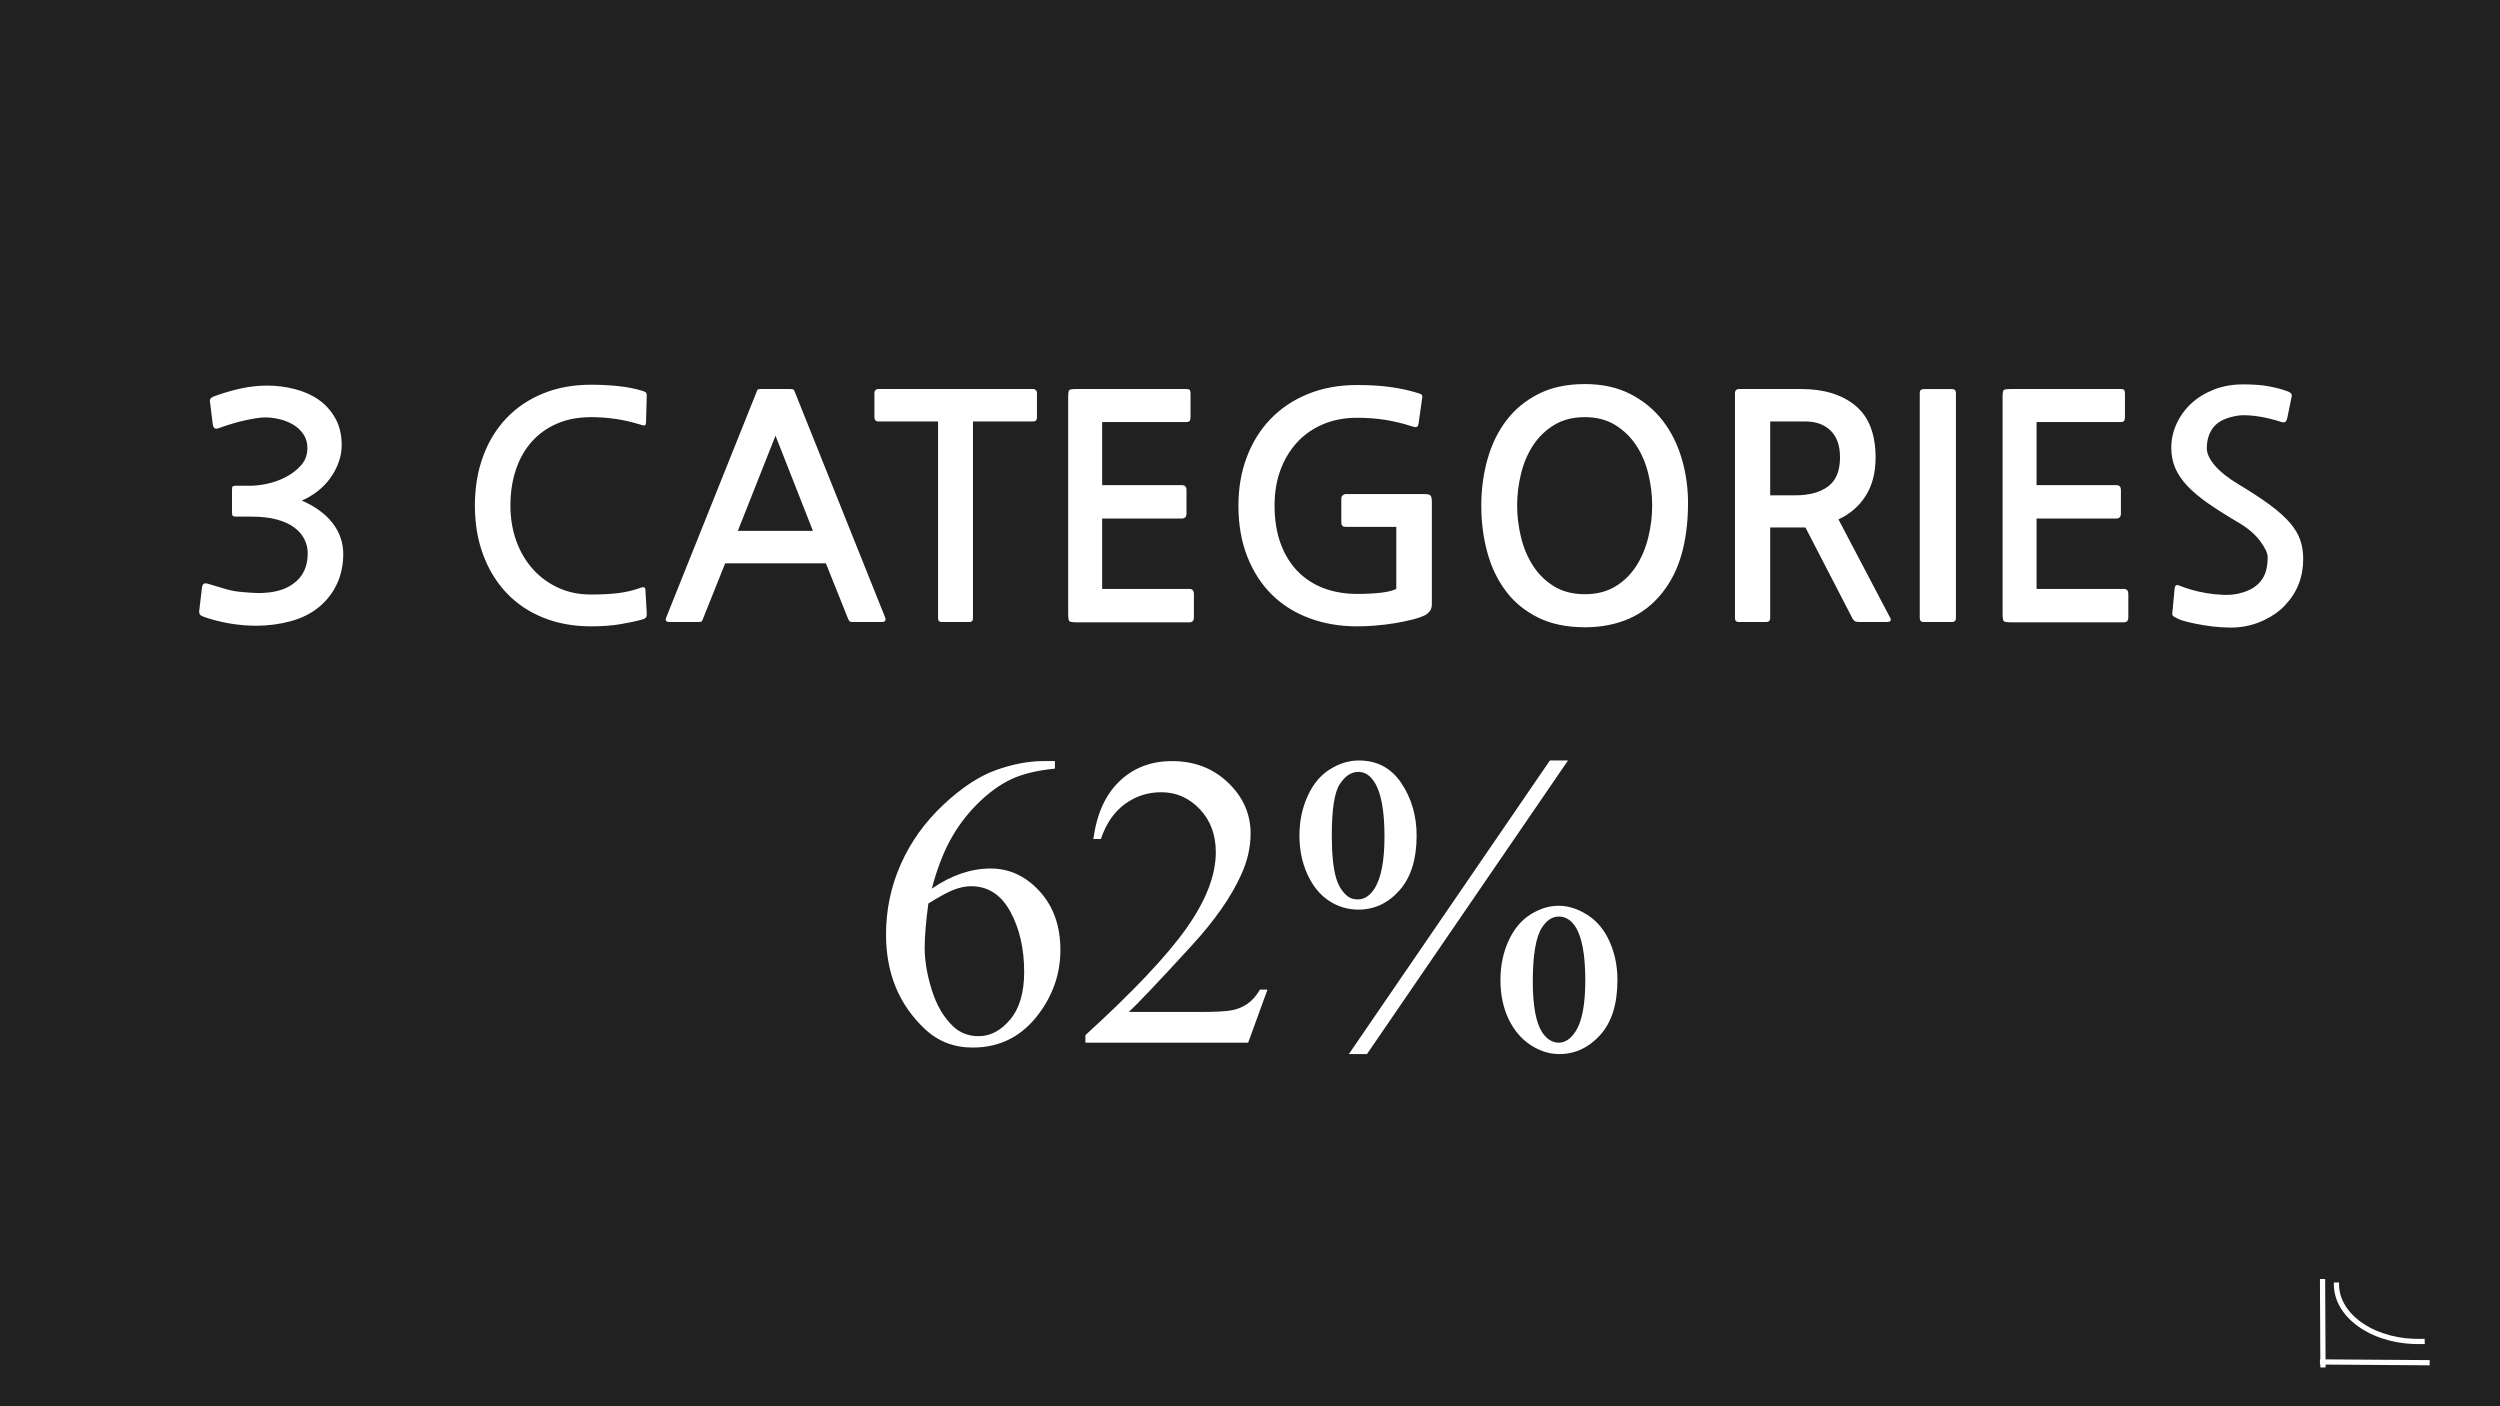 <svg version="1.1" viewBox="0.0 0.0 960.0 540.0" fill="none" stroke="none" stroke-linecap="square" stroke-miterlimit="10" xmlns:xlink="http://www.w3.org/1999/xlink" xmlns="http://www.w3.org/2000/svg"><rect x="0.0" y="0.0" width="960.0" height="540.0" fill="#808080" stroke="none"/><clipPath id="g863613a65a_2_16.0"><path d="m0 0l960.0 0l0 540.0l-960.0 0l0 -540.0z" clip-rule="nonzero"/></clipPath><g clip-path="url(#g863613a65a_2_16.0)"><path fill="#212121" d="m0 0l960.0 0l0 540.0l-960.0 0z" fill-rule="evenodd"/><path fill="#000000" fill-opacity="0.0" d="m23.15 63.858l913.701 0l0 206.142l-913.701 0z" fill-rule="evenodd"/><path fill="#ffffff" d="m122.431 233.154q-4.516 3.688 -10.859 5.406q-6.344 1.719 -13.234 1.719q-5.094 0 -10.266 -0.891q-5.156 -0.891 -9.547 -2.438q-1.188 -0.359 -1.672 -0.891q-0.469 -0.531 -0.344 -1.594l1.062 -8.906q0.125 -1.062 0.719 -1.422q0.594 -0.359 2.25 0.234q3.094 0.953 6.172 1.844q3.094 0.891 6.297 1.125q2.484 0.234 5.094 0.359q2.609 0.109 5.156 -0.188q2.562 -0.297 4.875 -1.062q2.312 -0.766 4.328 -2.188q5.703 -3.922 5.703 -11.875q0 -2.719 -1.25 -5.266q-1.25 -2.562 -3.859 -4.516q-2.609 -1.969 -6.703 -3.094q-4.094 -1.125 -9.797 -1.125l-5.922 0q-0.953 0 -1.25 -0.297q-0.297 -0.297 -0.297 -1.25l0 -8.781q0 -1.062 0.297 -1.297q0.297 -0.234 1.25 -0.234l5.688 0q2.609 0 6.281 -0.766q3.688 -0.781 7.125 -2.562q3.453 -1.781 5.875 -4.5q2.438 -2.734 2.438 -6.656q0 -3.078 -1.547 -5.328q-1.547 -2.266 -3.984 -3.688q-2.422 -1.422 -5.266 -2.078q-2.844 -0.656 -5.344 -0.656q-1.656 0 -3.859 0.359q-2.188 0.359 -4.5 0.891q-2.312 0.531 -4.688 1.25q-2.375 0.719 -4.281 1.422q-1.422 0.594 -2.016 0.297q-0.594 -0.297 -0.828 -1.359l-1.062 -8.672q-0.234 -0.703 0.109 -1.297q0.359 -0.594 1.672 -1.078q5.219 -1.891 10.203 -2.953q4.984 -1.078 9.969 -1.078q5.328 0 10.484 1.312q5.172 1.297 9.141 4.031q3.984 2.734 6.469 7.125q2.5 4.391 2.5 10.438q0 3.203 -1.125 6.406q-1.125 3.203 -3.156 6.062q-2.016 2.844 -4.859 5.094q-2.844 2.25 -6.172 3.672q7.828 3.438 11.859 8.719q4.047 5.281 4.047 11.812q0 6.297 -2.438 11.516q-2.438 5.219 -6.938 8.891zm124.114 4.75q-3.438 0.953 -8.312 1.781q-4.859 0.828 -11.266 0.828q-10.094 0 -18.344 -3.328q-8.234 -3.312 -14.047 -9.422q-5.812 -6.109 -9.016 -14.656q-3.203 -8.547 -3.203 -18.984q0 -10.328 3.141 -18.859q3.141 -8.547 8.953 -14.656q5.812 -6.125 14.062 -9.5q8.25 -3.375 18.453 -3.375q5.344 0 10.438 0.531q5.109 0.531 9.266 1.828q1.297 0.359 1.531 0.906q0.234 0.531 0.125 1.703l-0.234 8.781q0 1.906 -0.594 1.906q-0.594 0 -2.016 -0.469q-8.906 -2.734 -18.516 -2.734q-7.359 0 -13.109 2.5q-5.75 2.484 -9.734 7.0q-3.969 4.5 -6.047 10.734q-2.078 6.219 -2.078 13.703q0 7.359 2.25 13.594q2.25 6.219 6.344 10.797q4.094 4.562 9.734 7.172q5.641 2.609 12.516 2.609q6.172 0 10.5 -0.531q4.344 -0.547 8.016 -1.844q1.547 -0.594 2.016 -0.359q0.469 0.234 0.469 1.078l0.484 8.422q0.109 1.297 -0.188 1.891q-0.297 0.594 -1.594 0.953zm81.034 0.953q-0.828 0 -1.188 -0.188q-0.344 -0.172 -0.703 -1.0l-8.547 -21.359l-38.672 0l-8.547 21.359q-0.234 0.828 -0.594 1.0q-0.359 0.188 -1.188 0.188l-10.922 0q-2.125 0 -1.422 -1.672l34.656 -86.5q0.344 -0.938 0.516 -1.109q0.188 -0.188 1.375 -0.188l11.031 0q1.078 0 1.312 0.188q0.234 0.172 0.594 1.109l34.641 86.5q0.594 1.672 -1.422 1.672l-10.922 0zm-44.25 -35.016l28.828 0l-14.359 -36.531l-14.469 36.531zm90.29 -42.0l0 75.594q0 1.422 -1.422 1.422l-10.562 0q-1.422 0 -1.422 -1.422l0 -75.594l-23.016 0q-0.594 0 -1.016 -0.406q-0.406 -0.422 -0.406 -1.141l0 -9.484q0 -0.594 0.406 -1.0q0.422 -0.422 1.016 -0.422l59.562 0q0.594 0 1.0 0.422q0.422 0.406 0.422 1.0l0 9.484q0 1.547 -1.422 1.547l-23.141 0zm39.871 77.125q-2.375 0 -2.844 -0.422q-0.469 -0.406 -0.469 -3.016l0 -82.938q0 -2.375 0.406 -2.781q0.422 -0.422 2.672 -0.422l42.125 0q1.297 0 1.531 0.422q0.25 0.406 0.25 1.469l0 8.781q0 1.188 -0.359 1.609q-0.359 0.406 -1.422 0.406l-32.156 0l0 24.219l30.609 0q1.781 0 1.781 1.891l0 8.906q0 2.016 -1.781 2.016l-30.609 0l0 27.047l33.578 0q1.656 0 1.656 2.016l0 8.906q0 1.891 -1.656 1.891l-43.312 0zm133.971 -2.844q-2.141 1.062 -5.234 1.828q-3.078 0.781 -6.703 1.375q-3.609 0.594 -7.359 0.891q-3.734 0.297 -7.047 0.297q-9.844 0 -18.219 -3.094q-8.359 -3.078 -14.422 -9.0q-6.047 -5.938 -9.484 -14.594q-3.438 -8.672 -3.438 -19.703q0 -10.094 3.203 -18.578q3.203 -8.484 9.125 -14.641q5.938 -6.172 14.359 -9.609q8.438 -3.453 18.984 -3.453q7.125 0 12.703 0.781q5.578 0.766 10.562 2.312q1.297 0.344 1.531 0.766q0.25 0.406 0.125 0.891l-1.422 10.078q-0.125 0.844 -0.594 1.203q-0.469 0.344 -1.781 -0.125q-5.578 -1.781 -10.562 -2.547q-4.984 -0.781 -10.672 -0.781q-7.125 0 -12.938 2.438q-5.812 2.422 -9.969 6.875q-4.156 4.453 -6.469 10.625q-2.312 6.172 -2.312 13.766q0 8.188 2.312 14.531q2.312 6.344 6.531 10.688q4.219 4.328 10.031 6.531q5.813 2.188 12.813 2.188q5.344 0 9.25 -0.469q3.922 -0.484 5.812 -1.438l0 -23.844l-19.578 0q-0.703 0 -1.125 -0.406q-0.406 -0.422 -0.406 -1.016l0 -9.5q0 -0.703 0.531 -1.172q0.531 -0.484 1.125 -0.484l30.375 0q1.781 0 2.25 0.594q0.484 0.594 0.484 2.375l0 39.156q0 1.781 -0.719 2.719q-0.719 0.953 -1.656 1.547zm90.881 -8.547q-5.328 6.766 -12.875 10.031q-7.531 3.266 -16.906 3.266q-10.438 0 -17.969 -3.75q-7.531 -3.734 -12.344 -10.141q-4.812 -6.406 -7.125 -14.891q-2.312 -8.484 -2.312 -17.969q0 -9.266 2.375 -17.75q2.375 -8.484 7.234 -14.891q4.875 -6.406 12.344 -10.203q7.484 -3.797 17.797 -3.797q10.094 0 17.562 3.859q7.484 3.859 12.406 10.266q4.922 6.406 7.344 14.828q2.438 8.422 2.328 17.688q-0.125 10.438 -2.5 18.812q-2.375 8.359 -7.359 14.641zm-29.781 -67.391q-6.875 0 -11.812 3.031q-4.922 3.016 -8.062 7.828q-3.141 4.797 -4.625 10.906q-1.484 6.109 -1.484 12.172q0 6.047 1.484 12.156q1.484 6.109 4.625 10.984q3.141 4.859 8.062 7.891q4.938 3.016 11.812 3.016q6.891 0 11.812 -3.016q4.922 -3.031 8.0 -7.891q3.094 -4.875 4.578 -10.984q1.484 -6.109 1.484 -12.156q0 -5.938 -1.438 -11.984q-1.422 -6.062 -4.562 -10.922q-3.141 -4.859 -8.062 -7.938q-4.922 -3.094 -11.812 -3.094zm105.851 78.672q-1.312 0 -1.844 -0.188q-0.531 -0.172 -1.125 -1.0l-18.156 -35.125l-13.531 0l0 34.766q0 1.547 -1.547 1.547l-10.547 0q-1.438 0 -1.438 -1.547l0 -86.5q0 -0.594 0.422 -1.0q0.422 -0.422 1.016 -0.422l23.969 0q13.156 0 20.875 6.406q7.719 6.406 7.719 19.938q0 8.656 -3.797 14.656q-3.797 5.984 -10.453 9.062l19.828 37.734q0.938 1.672 -1.438 1.672l-9.953 0zm-34.656 -77.016l0 28.359l9.734 0q7.828 0 12.453 -3.375q4.625 -3.391 4.625 -11.219q0 -6.766 -3.625 -10.266q-3.609 -3.5 -9.656 -3.5l-13.531 0zm71.32 75.469q0 1.547 -1.547 1.547l-10.797 0q-1.547 0 -1.547 -1.547l0 -86.375q0 -1.547 1.547 -1.547l10.797 0q1.547 0 1.547 1.547l0 86.375zm21.23 1.656q-2.375 0 -2.844 -0.422q-0.469 -0.406 -0.469 -3.016l0 -82.938q0 -2.375 0.406 -2.781q0.422 -0.422 2.672 -0.422l42.125 0q1.297 0 1.531 0.422q0.25 0.406 0.25 1.469l0 8.781q0 1.188 -0.359 1.609q-0.359 0.406 -1.422 0.406l-32.156 0l0 24.219l30.609 0q1.781 0 1.781 1.891l0 8.906q0 2.016 -1.781 2.016l-30.609 0l0 27.047l33.578 0q1.656 0 1.656 2.016l0 8.906q0 1.891 -1.656 1.891l-43.312 0zm105.127 -6.516q-3.078 3.312 -7.891 5.625q-4.797 2.312 -10.141 2.797q-2.844 0.234 -6.344 0q-3.5 -0.234 -6.766 -0.781q-3.266 -0.531 -5.938 -1.188q-2.672 -0.641 -3.859 -1.234q-1.766 -0.828 -2.125 -1.25q-0.359 -0.422 -0.125 -1.719l0.828 -8.781q0.125 -0.953 0.594 -1.188q0.484 -0.234 1.781 0.359q1.422 0.594 4.031 1.359q2.609 0.766 5.812 1.312q3.219 0.531 6.469 0.656q3.266 0.109 5.875 -0.484q3.453 -0.828 5.578 -2.188q2.141 -1.375 3.375 -3.203q1.25 -1.844 1.719 -4.031q0.484 -2.203 0.484 -4.578q0 -2.25 -2.906 -6.172q-2.906 -3.922 -8.359 -7.125q-6.656 -3.906 -11.516 -7.281q-4.859 -3.391 -8.016 -6.703q-3.141 -3.328 -4.688 -6.891q-1.531 -3.562 -1.531 -7.828q0 -4.875 2.078 -9.312q2.078 -4.453 5.688 -7.766q3.625 -3.328 8.656 -5.281q5.047 -1.969 11.109 -1.969q6.156 0 10.125 0.781q3.984 0.766 6.844 1.828q1.297 0.469 1.594 1.016q0.297 0.531 0.062 1.359l-1.547 7.594q-0.234 1.297 -0.766 1.781q-0.531 0.469 -1.844 0q-1.781 -0.594 -3.922 -1.125q-2.125 -0.547 -4.391 -0.891q-2.25 -0.359 -4.328 -0.469q-2.078 -0.125 -3.734 0.109q-6.641 1.062 -9.312 4.328q-2.672 3.266 -2.672 8.25q0 2.969 3.078 6.594q3.094 3.609 9.031 7.172q7.469 4.5 12.266 8.062q4.812 3.562 7.594 6.828q2.797 3.266 3.922 6.594q1.125 3.312 1.125 7.234q0 10.438 -7.0 17.797z" fill-rule="nonzero"/><path fill="#000000" fill-opacity="0.0" d="m77.197 237.786l805.606 0l0 192.787l-805.606 0z" fill-rule="evenodd"/><path fill="#ffffff" d="m405.078 292.261l0 2.891q-10.312 1.016 -16.844 4.109q-6.516 3.078 -12.891 9.406q-6.359 6.328 -10.547 14.109q-4.172 7.766 -6.984 18.469q11.25 -7.734 22.578 -7.734q10.859 0 18.828 8.75q7.969 8.75 7.969 22.5q0 13.281 -8.047 24.219q-9.688 13.281 -25.625 13.281q-10.859 0 -18.438 -7.188q-14.844 -13.984 -14.844 -36.25q0 -14.219 5.703 -27.031q5.703 -12.812 16.281 -22.734q10.594 -9.922 20.281 -13.359q9.688 -3.438 18.047 -3.438l4.531 0zm-48.594 54.688q-1.406 10.547 -1.406 17.031q0 7.5 2.766 16.297q2.781 8.781 8.25 13.938q3.984 3.672 9.688 3.672q6.797 0 12.141 -6.406q5.359 -6.406 5.359 -18.281q0 -13.359 -5.312 -23.125q-5.312 -9.766 -15.078 -9.766q-2.969 0 -6.375 1.25q-3.391 1.25 -10.031 5.391zm130.234 33.047l-7.422 20.391l-62.5 0l0 -2.891q27.578 -25.156 38.828 -41.094q11.25 -15.938 11.25 -29.141q0 -10.078 -6.172 -16.562q-6.172 -6.484 -14.766 -6.484q-7.812 0 -14.031 4.578q-6.203 4.562 -9.172 13.391l-2.891 0q1.953 -14.453 10.031 -22.188q8.094 -7.734 20.203 -7.734q12.891 0 21.516 8.281q8.641 8.281 8.641 19.531q0 8.047 -3.75 16.094q-5.781 12.656 -18.75 26.797q-19.453 21.25 -24.297 25.625l27.656 0q8.438 0 11.828 -0.625q3.406 -0.625 6.141 -2.531q2.734 -1.922 4.766 -5.438l2.891 0zm115.391 -87.969l-77.188 112.734l-6.953 0l77.188 -112.734l6.953 0zm-80.312 0q10.547 0 16.359 8.75q5.828 8.75 5.828 20.078q0 13.594 -6.562 21.016q-6.562 7.422 -15.781 7.422q-6.172 0 -11.328 -3.391q-5.156 -3.406 -8.25 -10.125q-3.078 -6.719 -3.078 -14.922q0 -8.203 3.125 -15.109q3.125 -6.922 8.547 -10.312q5.438 -3.406 11.141 -3.406zm-0.234 4.375q-3.984 0 -7.078 4.688q-3.078 4.688 -3.078 19.688q0 10.859 1.719 16.562q1.328 4.297 4.141 6.641q1.641 1.406 4.062 1.406q3.75 0 6.406 -4.062q3.906 -6.016 3.906 -20.078q0 -14.844 -3.828 -20.859q-2.5 -3.984 -6.25 -3.984zm76.953 51.406q5.547 0 11.047 3.516q5.516 3.516 8.516 10.234q3.016 6.719 3.016 14.766q0 13.828 -6.641 21.141q-6.641 7.297 -15.703 7.297q-5.703 0 -11.062 -3.516q-5.344 -3.516 -8.438 -10.031q-3.078 -6.531 -3.078 -14.891q0 -8.203 3.078 -15.0q3.094 -6.797 8.438 -10.156q5.359 -3.359 10.828 -3.359zm0.078 4.141q-3.75 0 -6.484 4.219q-3.516 5.469 -3.516 20.703q0 13.984 3.594 19.531q2.656 3.984 6.406 3.984q3.594 0 6.406 -4.297q3.75 -5.703 3.75 -19.609q0 -14.688 -3.75 -20.547q-2.578 -3.984 -6.406 -3.984z" fill-rule="nonzero"/><path fill="#000000" fill-opacity="0.0" d="m930.085 515.117l0 0c-8.515 0.282 -16.828 -1.865 -23.03 -5.948c-6.202 -4.083 -9.76 -9.75 -9.856 -15.701l31.4 -0.248z" fill-rule="evenodd"/><path fill="#000000" fill-opacity="0.0" d="m930.085 515.117l0 0c-8.515 0.282 -16.828 -1.865 -23.03 -5.948c-6.202 -4.083 -9.76 -9.75 -9.856 -15.701" fill-rule="evenodd"/><path stroke="#ffffff" stroke-width="2.0" stroke-linejoin="round" stroke-linecap="butt" d="m930.085 515.117l0 0c-8.515 0.282 -16.828 -1.865 -23.03 -5.948c-6.202 -4.083 -9.76 -9.75 -9.856 -15.701" fill-rule="evenodd"/><path fill="#000000" fill-opacity="0.0" d="m891.861 492.137l0.157 31.969" fill-rule="evenodd"/><path stroke="#ffffff" stroke-width="2.0" stroke-linejoin="round" stroke-linecap="butt" d="m891.861 492.137l0.157 31.969" fill-rule="evenodd"/><path fill="#000000" fill-opacity="0.0" d="m891.861 522.991l40.126 0.283" fill-rule="evenodd"/><path stroke="#ffffff" stroke-width="2.0" stroke-linejoin="round" stroke-linecap="butt" d="m891.861 522.991l40.126 0.283" fill-rule="evenodd"/></g></svg>